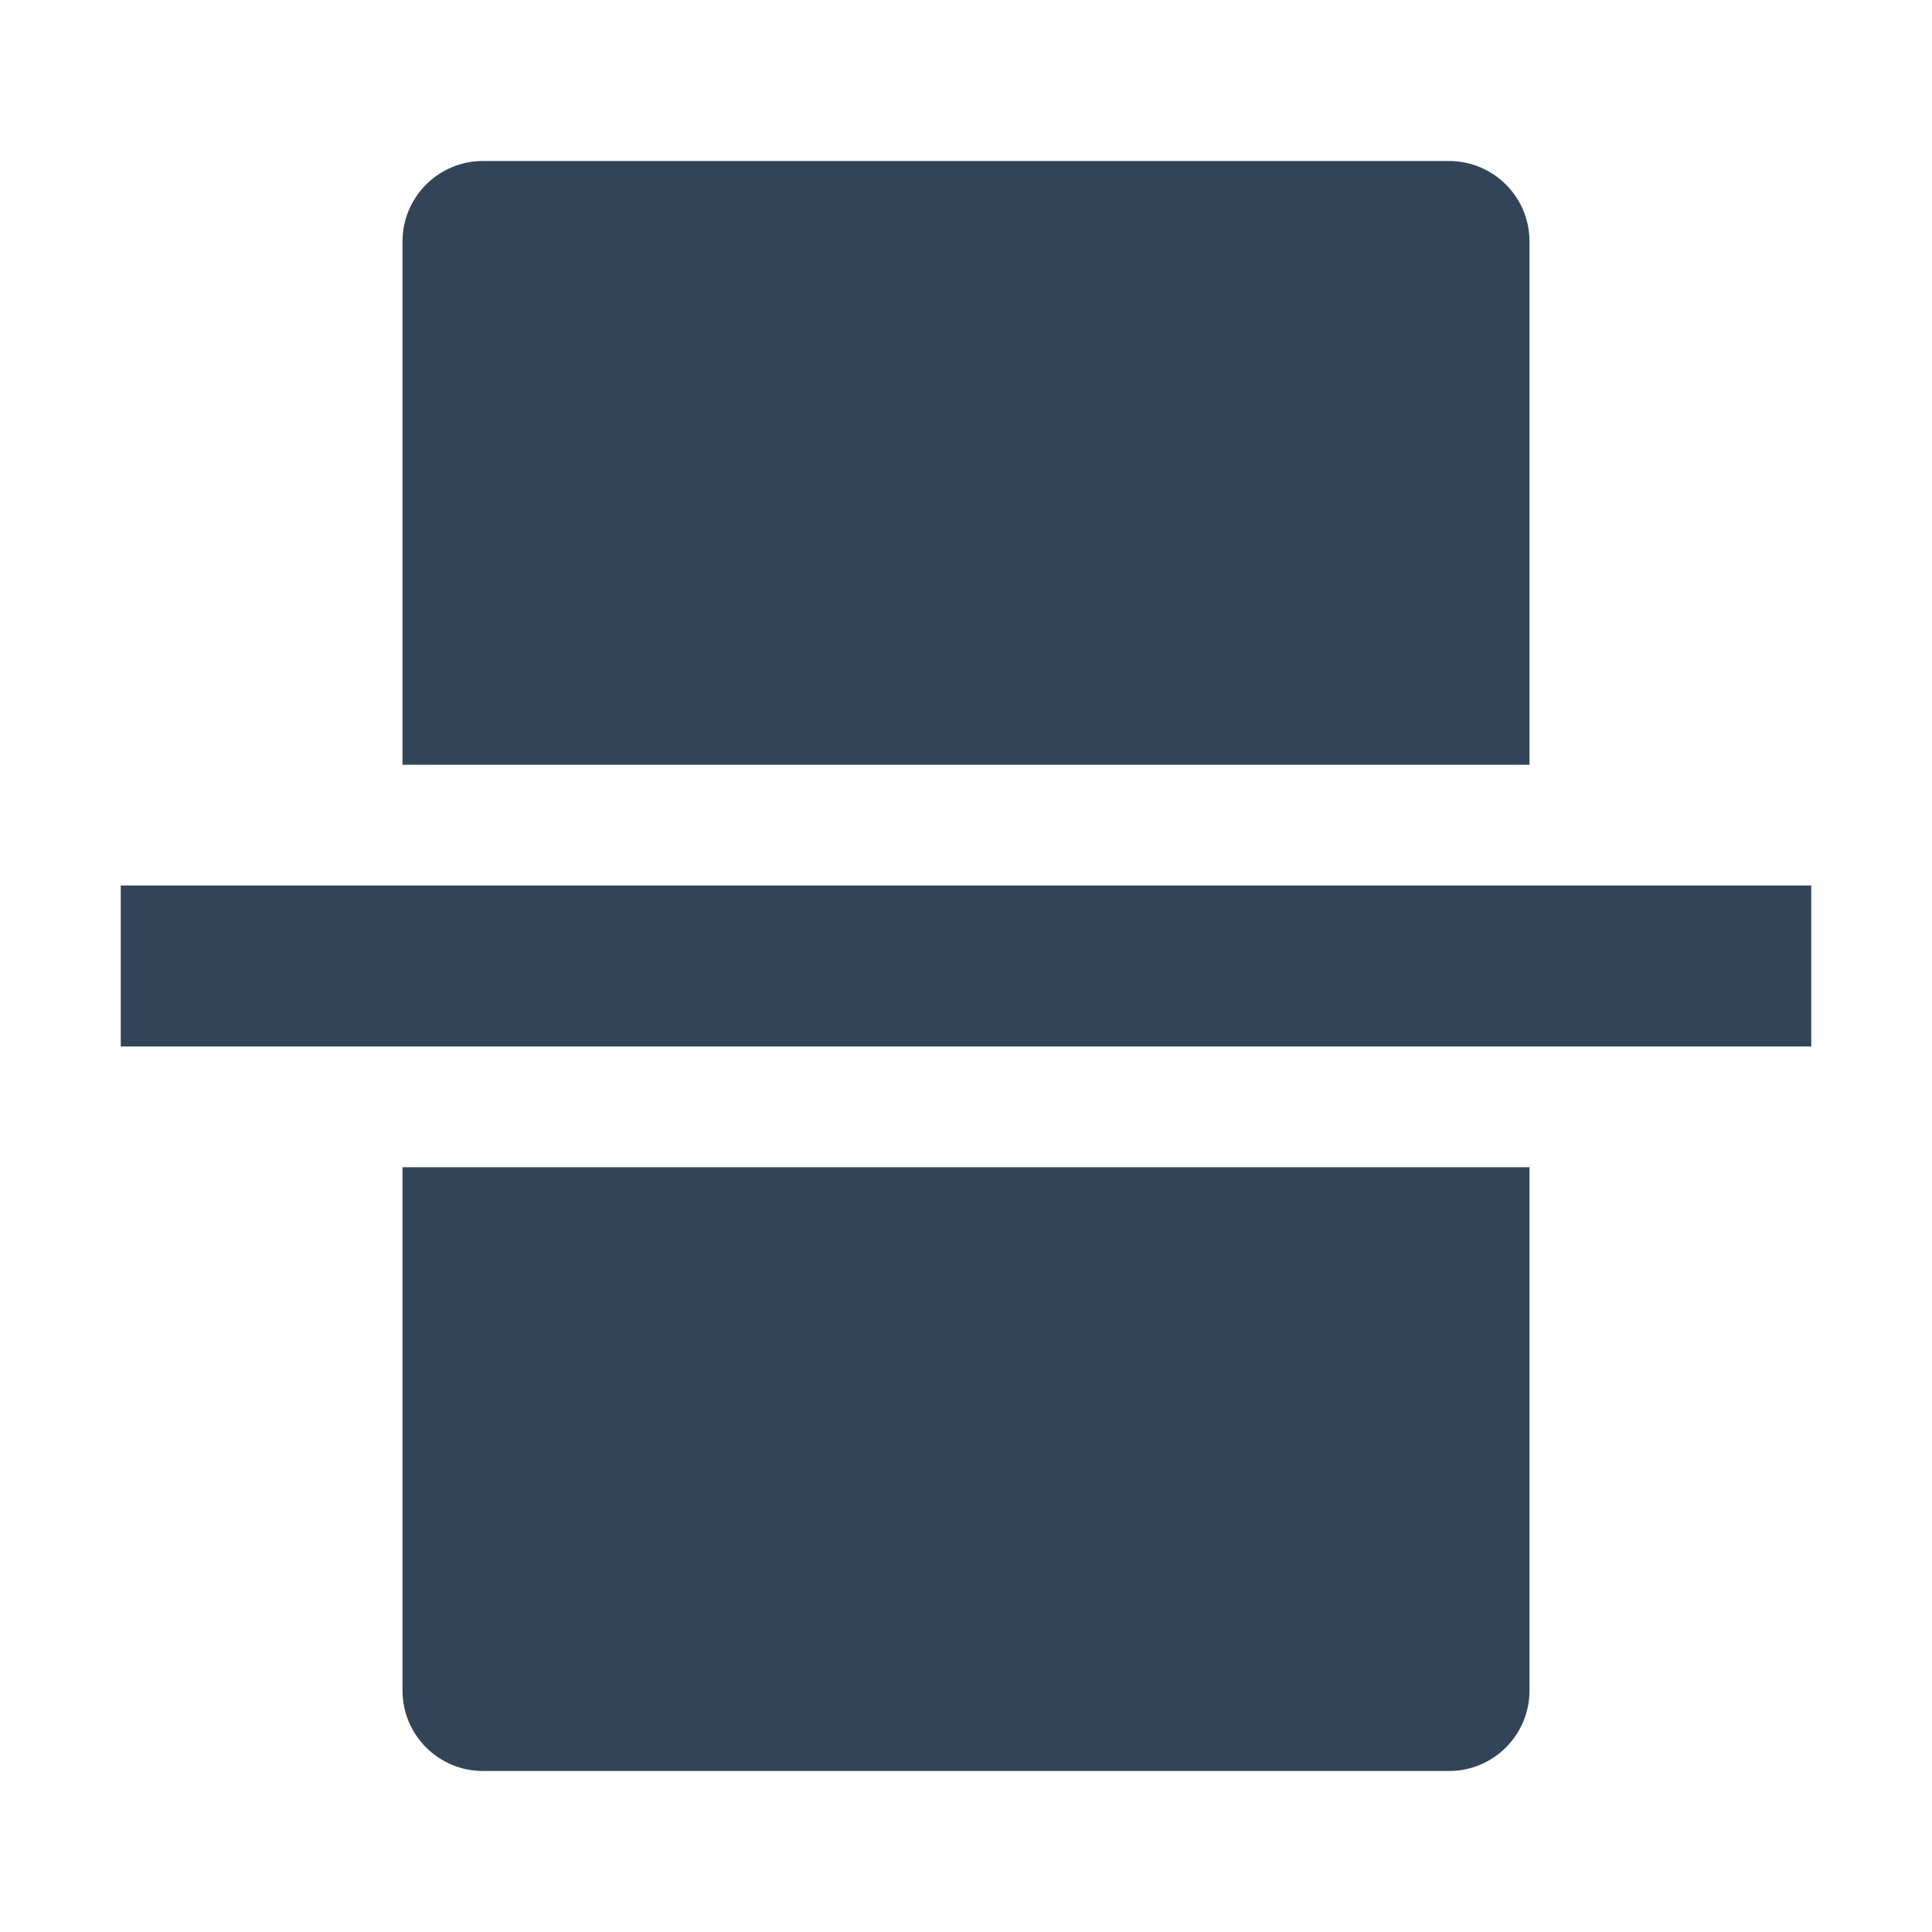 <svg width="48" height="48" viewBox="0 0 48 48" fill="none" xmlns="http://www.w3.org/2000/svg">
<path d="M10 6C10 4.895 10.895 4 12 4H36C37.105 4 38 4.895 38 6V19L10 19V6Z" fill="#324558"/>
<path d="M10 29L38 29V42C38 43.105 37.105 44 36 44H12C10.895 44 10 43.105 10 42V29Z" fill="#324558"/>
<path d="M45 26V22L3 22L3 26L45 26Z" fill="#324558"/>
</svg>
